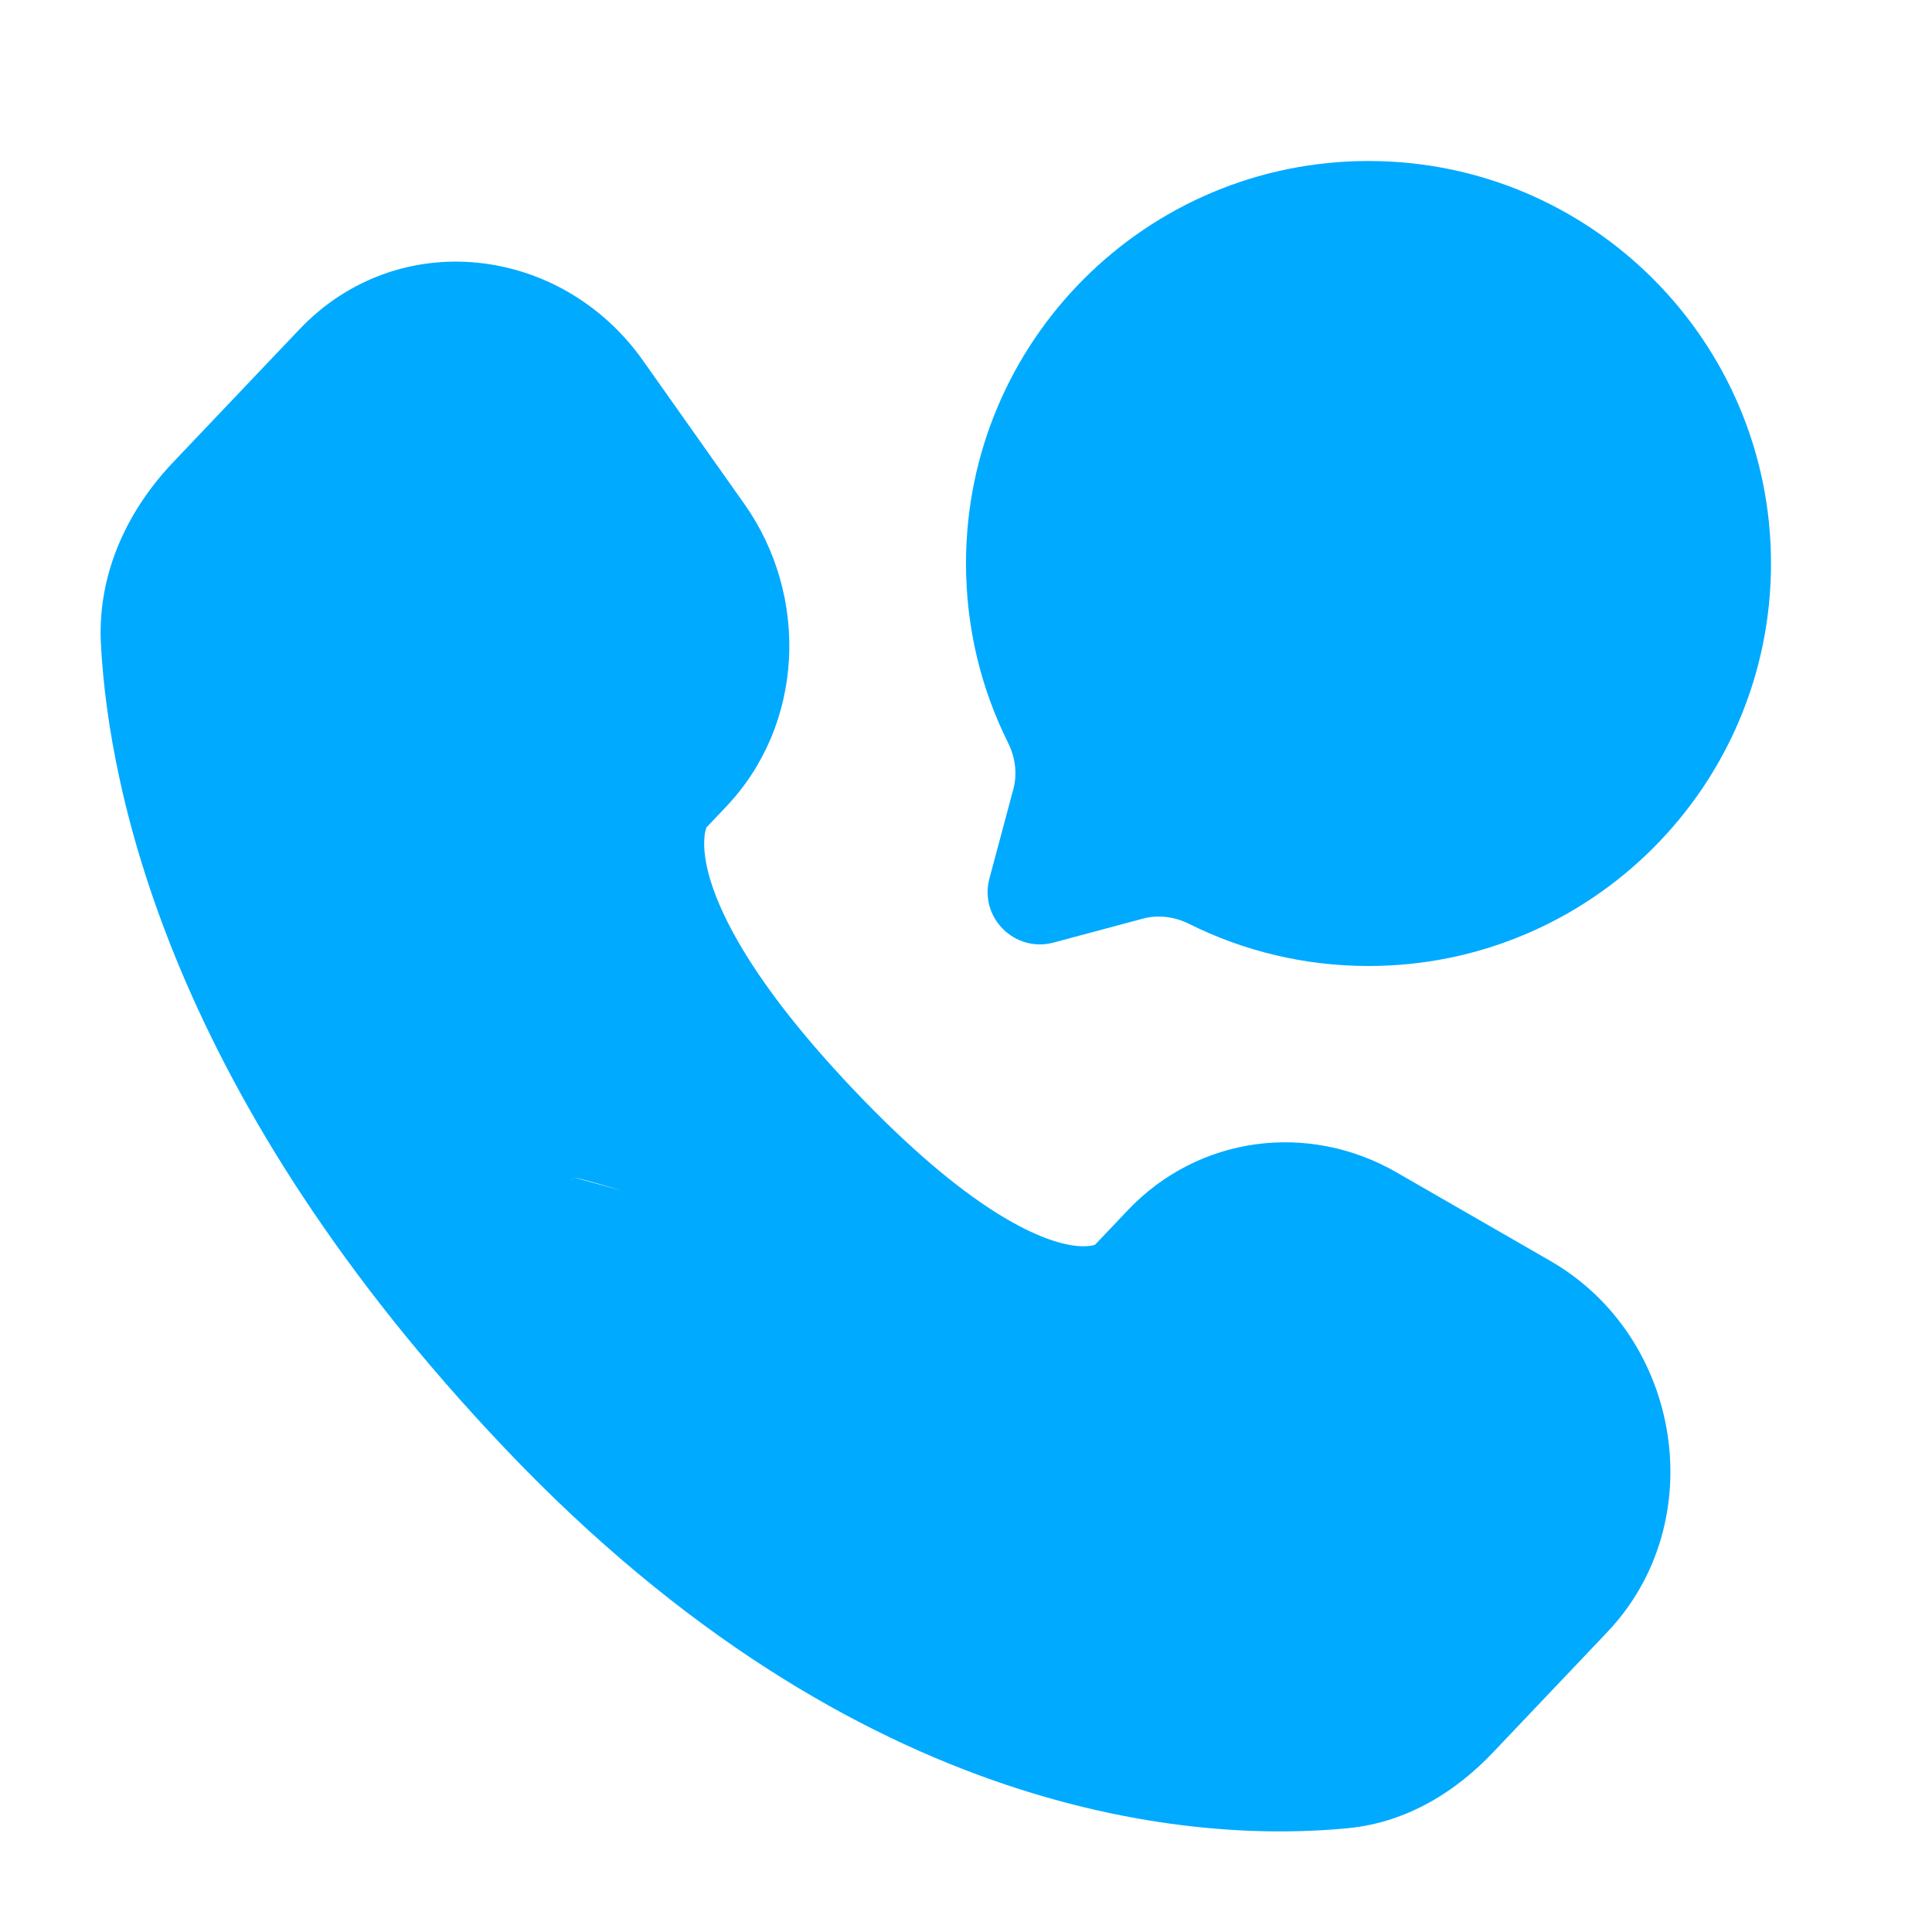 <svg width="24" height="24" viewBox="0 0 24 24" fill="none" xmlns="http://www.w3.org/2000/svg"><path d="M17 12C19.761 12 22 9.761 22 7C22 4.239 19.761 2 17 2C14.239 2 12 4.239 12 7C12 7.8 12.188 8.556 12.522 9.226C12.611 9.404 12.64 9.608 12.589 9.8L12.291 10.913C12.162 11.396 12.604 11.838 13.087 11.709L14.2 11.411C14.392 11.36 14.596 11.389 14.774 11.478C15.444 11.812 16.2 12 17 12Z" fill="#00aaff"></path><path d="M14.012 16.761L10.607 15.579L14.012 15.032L13.557 15.511L14.012 16.761ZM10.607 15.579L19.258 15.663L17.347 14.563L10.607 15.579ZM10.607 15.579L18.545 21.771L19.965 20.276L10.607 15.579ZM10.607 15.579L6.272 17.992C10.701 22.656 14.926 22.89 16.75 22.71L10.607 15.579ZM10.607 15.579L1.254 8.007C1.353 9.856 2.138 13.641 6.272 17.992L10.607 15.579ZM8.735 10.322L9.021 10.02L7.125 14.626L8.735 10.322ZM9.247 6.261L7.986 4.477L7.125 14.626L9.247 6.261ZM3.718 4.093L2.148 5.745L10.607 15.579L7.125 14.626L3.718 4.093ZM8.191 9.806C7.518 9.457 7.125 14.626 7.125 14.626C7.008 14.781 7.002 14.787 7.125 14.626C7.112 14.621 7.021 14.785 7.125 14.626C7.052 14.729 7.112 14.621 7.125 14.626L10.607 13.54C9.179 12.037 8.828 11.111 8.761 10.656C8.729 10.436 8.761 10.32 8.774 10.284C8.782 10.264 8.786 10.258 8.782 10.265C8.779 10.269 8.775 10.275 8.767 10.285C8.764 10.29 8.759 10.295 8.754 10.301C8.751 10.305 8.748 10.308 8.745 10.311C8.743 10.313 8.742 10.315 8.74 10.317L8.737 10.319L8.736 10.321C8.736 10.321 8.735 10.322 8.191 9.806ZM7.125 14.626C7.575 14.699 14.01 16.764 14.012 16.761C14.017 16.757 14.014 16.759 14.012 16.761C14.01 16.764 14.01 16.764 14.012 16.761C14.008 16.766 14.01 16.764 14.012 16.761C14.01 16.764 14.01 16.764 14.012 16.761L13.593 15.476L13.558 15.51L13.56 15.508L13.562 15.506C13.564 15.504 13.566 15.502 13.567 15.501C13.571 15.497 13.574 15.494 13.577 15.491C13.583 15.485 13.588 15.48 13.593 15.476C13.603 15.468 13.61 15.462 13.614 15.459C13.624 15.452 13.623 15.455 13.61 15.46C13.591 15.467 13.5 15.499 13.31 15.469C12.908 15.403 12.039 15.048 10.607 13.54L7.125 14.626ZM7.986 4.477C6.972 3.044 4.944 2.802 3.718 4.093L7.125 14.626L7.986 4.477ZM10.607 15.579L2.148 5.745C1.612 6.31 1.205 7.093 1.254 8.007L10.607 15.579ZM10.607 15.579L16.75 22.71C17.497 22.636 18.102 22.238 18.545 21.771L10.607 15.579ZM9.021 10.02C9.989 9.002 10.057 7.408 9.247 6.261L7.125 14.626L9.021 10.02ZM10.607 15.579L19.965 20.276C21.27 18.902 20.89 16.603 19.258 15.663L10.607 15.579ZM10.607 15.579L17.347 14.563C16.248 13.931 14.886 14.112 14.012 15.032L10.607 15.579Z" fill="#00aaff"></path></svg>